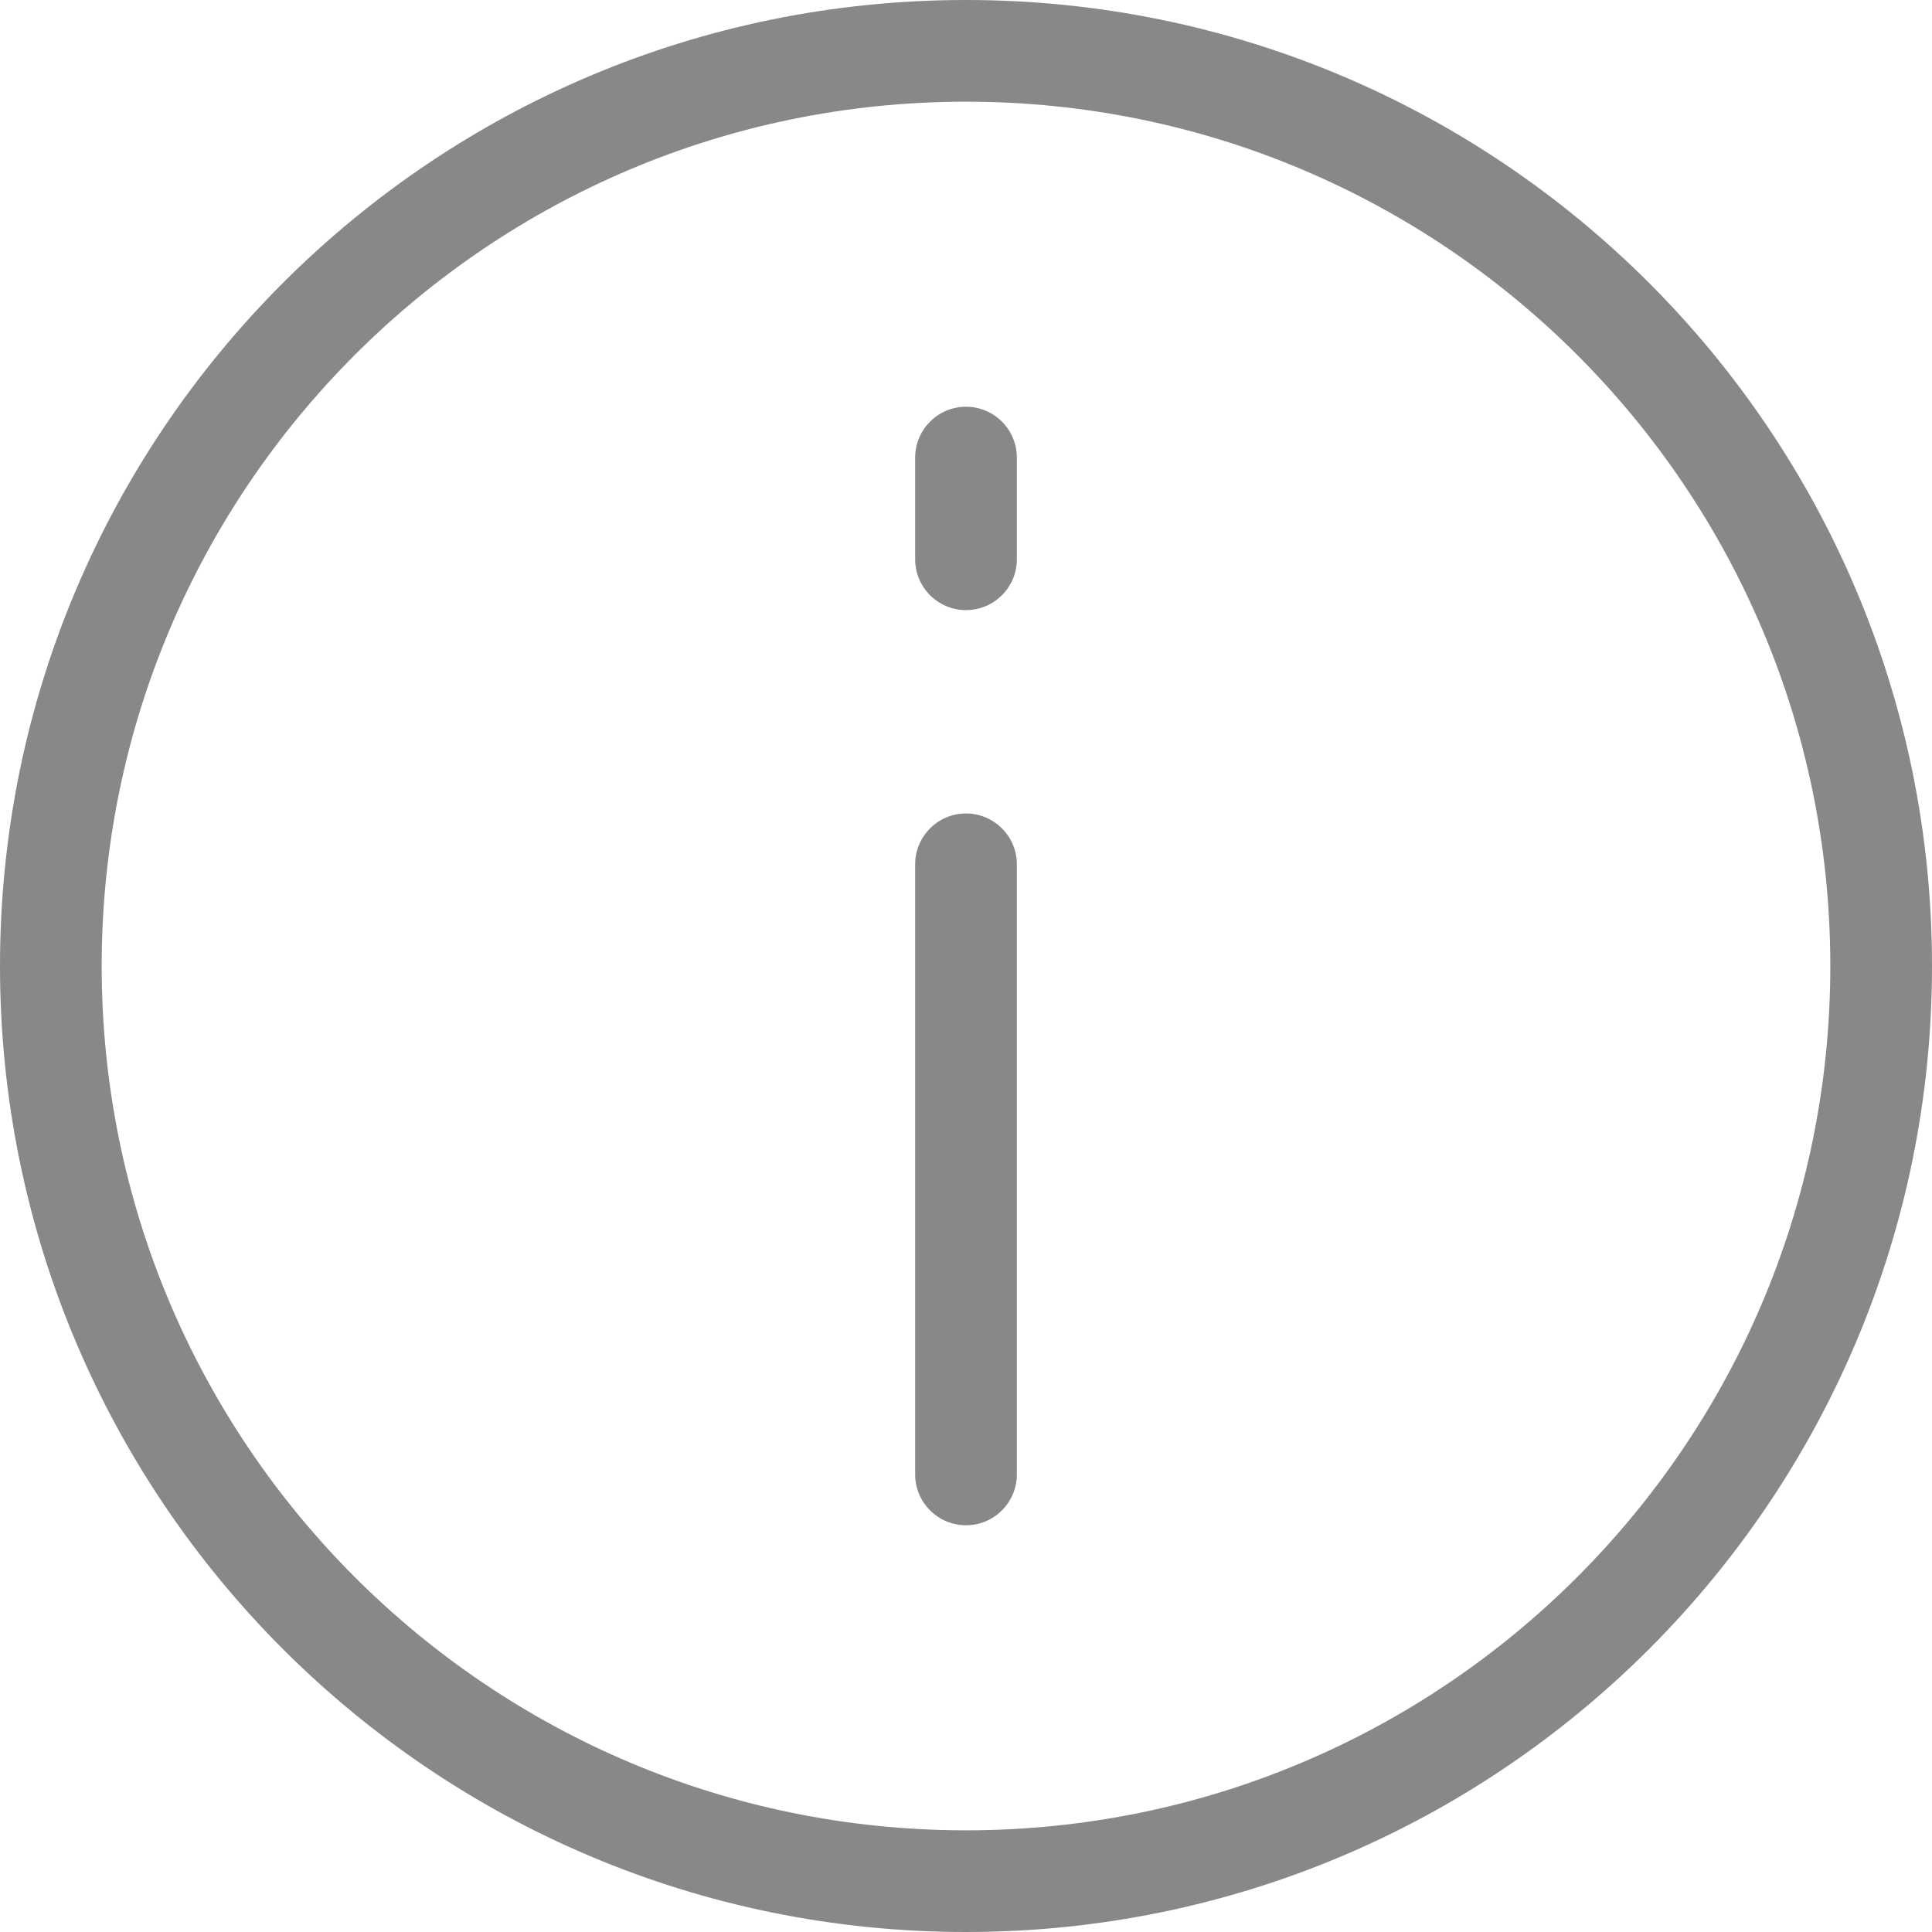 <svg width="19" height="19" viewBox="0 0 19 19" fill="none" xmlns="http://www.w3.org/2000/svg">
<path fill-rule="evenodd" clip-rule="evenodd" d="M9.5 18C14.194 18 18 14.194 18 9.5C18 4.806 14.194 1 9.5 1C4.806 1 1 4.806 1 9.5C1 14.194 4.806 18 9.5 18ZM9.5 19C14.747 19 19 14.747 19 9.5C19 4.253 14.747 0 9.5 0C4.253 0 0 4.253 0 9.5C0 14.747 4.253 19 9.5 19ZM9.5 4C9.776 4 10 4.224 10 4.5V5.5C10 5.776 9.776 6 9.5 6C9.224 6 9 5.776 9 5.5V4.5C9 4.224 9.224 4 9.5 4ZM10 8.5C10 8.224 9.776 8 9.5 8C9.224 8 9 8.224 9 8.5V14.5C9 14.776 9.224 15 9.5 15C9.776 15 10 14.776 10 14.5V8.5Z" fill="#888888"/>
</svg>
